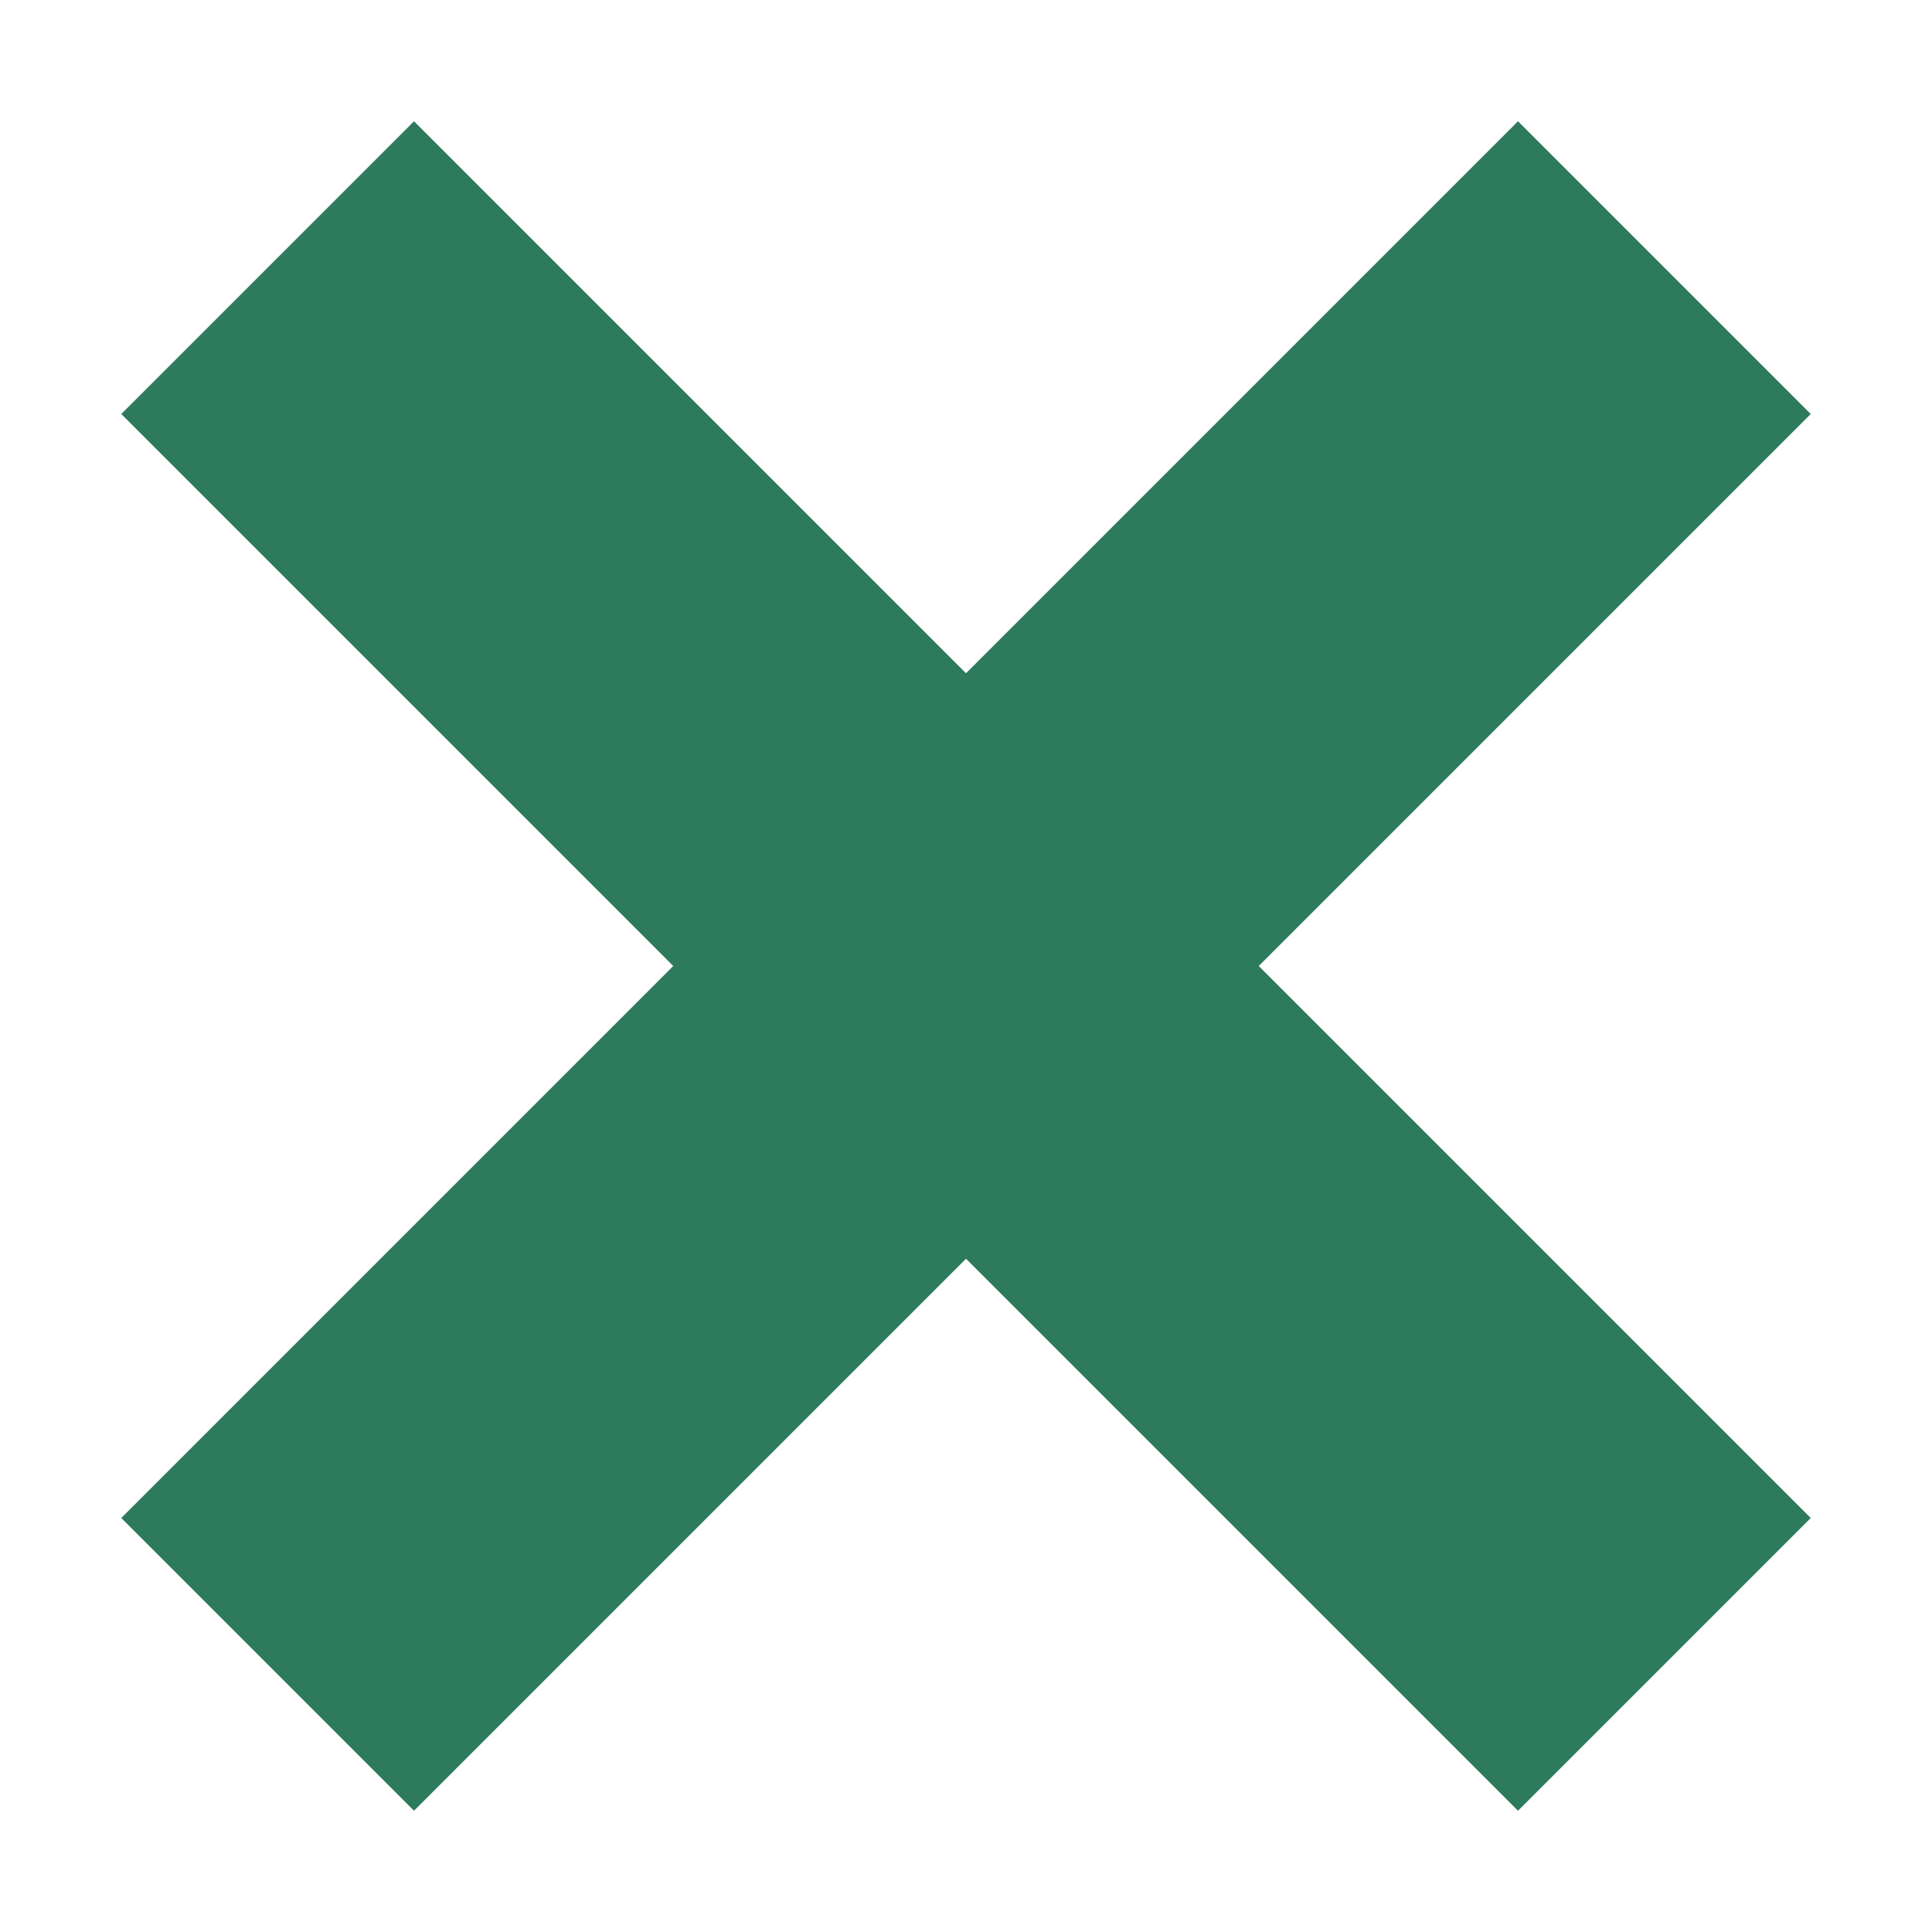 <svg width="14" height="14" viewBox="0 0 14 14" fill="none" xmlns="http://www.w3.org/2000/svg">
<path d="M11 3L3 11" stroke="#2E7A5D" stroke-width="3" stroke-linecap="square" stroke-linejoin="round"/>
<path d="M3 3L11 11" stroke="#2E7A5D" stroke-width="3" stroke-linecap="square" stroke-linejoin="round"/>
</svg>
